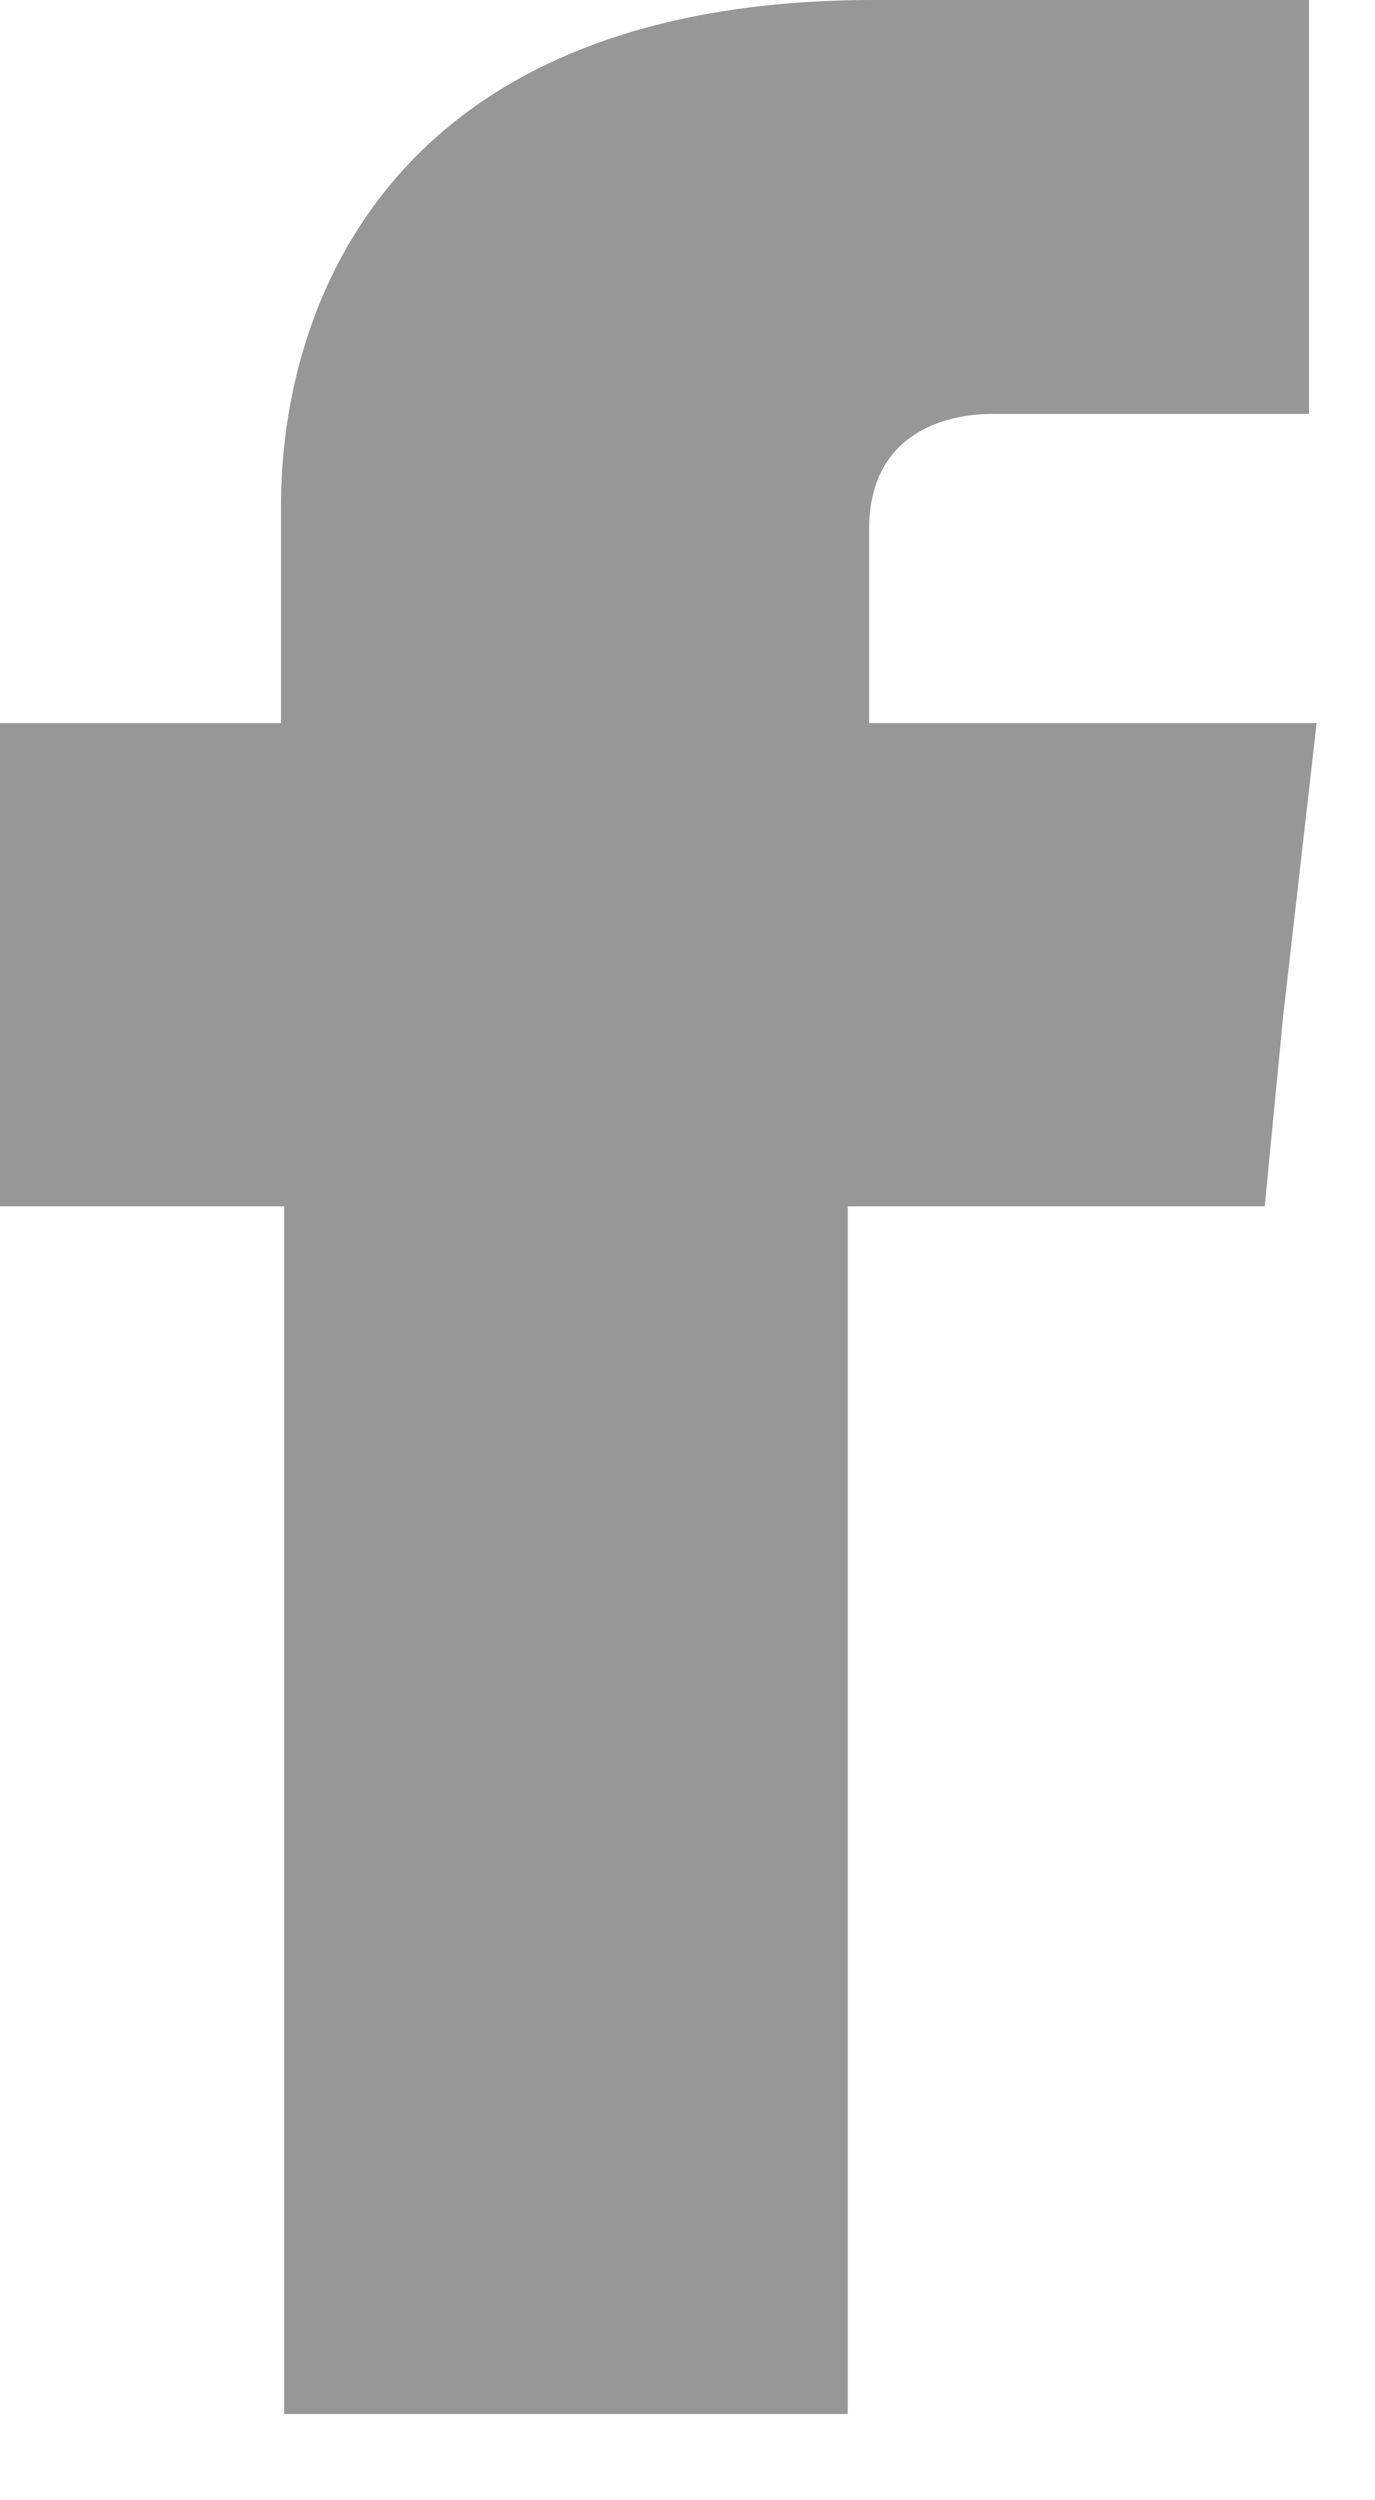 <?xml version="1.0" encoding="UTF-8"?>
<svg width="11px" height="20px" viewBox="0 0 11 20" version="1.1" xmlns="http://www.w3.org/2000/svg" xmlns:xlink="http://www.w3.org/1999/xlink">
    <!-- Generator: Sketch 49.3 (51167) - http://www.bohemiancoding.com/sketch -->
    <title>Fill 1 Copy</title>
    <desc>Created with Sketch.</desc>
    <defs></defs>
    <g id="desktop" stroke="none" stroke-width="1" fill="none" fill-rule="evenodd">
        <g id="15-gallery-pop-up" transform="translate(-435, -1609)" fill="#979797">
            <g id="Group-5" transform="translate(388, 1558)">
                <g id="Group-2-Copy" transform="translate(47, 51)">
                    <path d="M6.953,5.784 L6.953,4.233 C6.953,3.489 7.527,3.311 7.943,3.311 L10.472,3.311 L10.472,0 L6.99,0 C3.116,0 2.248,2.452 2.248,4.044 L2.248,5.784 L0,5.784 L0,8.12 L0,9.65 L2.273,9.65 L2.273,19.31 L6.782,19.31 L6.782,9.65 L10.118,9.65 L10.265,8.131 L10.533,5.784 L6.953,5.784 Z" id="Fill-1-Copy"></path>
                </g>
            </g>
        </g>
    </g>
</svg>